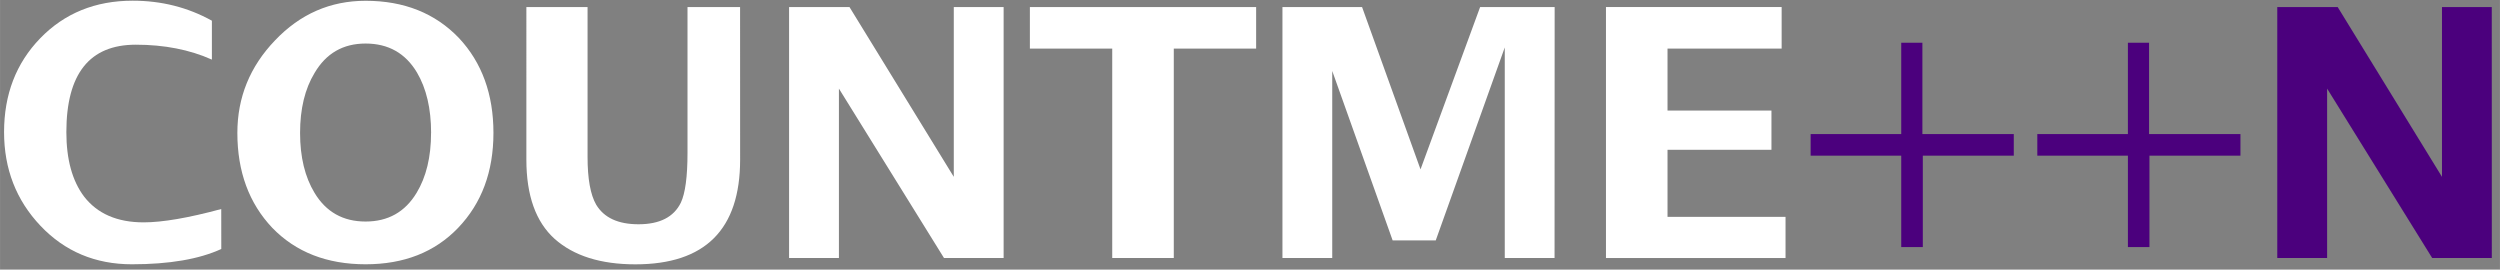 <?xml version="1.0" encoding="UTF-8" standalone="no"?>
<!-- Created with Inkscape (http://www.inkscape.org/) -->

<svg
   width="204"
   height="22"
   viewBox="0 0 53.975 5.821"
   version="1.1"
   id="svg1"
   inkscape:version="1.4 (86a8ad7, 2024-10-11)"
   sodipodi:docname="logo.svg"
   xmlns:inkscape="http://www.inkscape.org/namespaces/inkscape"
   xmlns:sodipodi="http://sodipodi.sourceforge.net/DTD/sodipodi-0.dtd"
   xmlns="http://www.w3.org/2000/svg"
   xmlns:svg="http://www.w3.org/2000/svg">
  <rect x="0" y="0" width="53.975" height="5.821" fill="#808080" stroke="none"/>
  <sodipodi:namedview
     id="namedview1"
     pagecolor="#505050"
     bordercolor="#ffffff"
     borderopacity="1"
     inkscape:showpageshadow="0"
     inkscape:pageopacity="0"
     inkscape:pagecheckerboard="1"
     inkscape:deskcolor="#505050"
     inkscape:document-units="mm"
     inkscape:zoom="3.1821268"
     inkscape:cx="127.4305"
     inkscape:cy="63.95094"
     inkscape:window-width="1920"
     inkscape:window-height="1137"
     inkscape:window-x="1912"
     inkscape:window-y="-8"
     inkscape:window-maximized="1"
     inkscape:current-layer="layer1" />
  <defs
     id="defs1">
    <rect
       x="93.02"
       y="103.076"
       width="41.482"
       height="82.963"
       id="rect8" />
  </defs>
  <g
     inkscape:label="Layer 1"
     inkscape:groupmode="layer"
     id="layer1">
    <g
       id="text1"
       style="font-size:8.467px;stroke-width:0.265"
       aria-label="COUNTME++N">
      <path
         style="font-weight:bold;font-family:Dialog;-inkscape-font-specification:'Dialog Bold';fill:#ffffff"
         d="m 4.777,5.376 q -0.72,0.33 -1.93,0.33 -1.185,0 -1.973,-0.83 -0.787,-0.83 -0.787,-2.024 0,-1.219 0.779,-2.024 0.787,-0.813 1.998,-0.813 0.931,0 1.71,0.432 V 1.287 q -0.72,-0.322 -1.643,-0.322 -1.499,0 -1.499,1.888 0,0.881 0.381,1.389 0.432,0.559 1.287,0.559 0.61,0 1.676,-0.288 z"
         id="path9" />
      <path
         style="font-weight:bold;font-family:Dialog;-inkscape-font-specification:'Dialog Bold';letter-spacing:0px;fill:#ffffff"
         d="m 10.653,2.87 q 0,1.253 -0.762,2.049 -0.754,0.787 -1.998,0.787 -1.253,0 -2.015,-0.787 -0.754,-0.796 -0.754,-2.049 0,-1.151 0.813,-1.998 0.813,-0.855 1.956,-0.855 1.245,0 2.015,0.804 0.745,0.796 0.745,2.049 z m -1.346,0 q 0,-0.787 -0.305,-1.304 Q 8.629,0.94 7.892,0.94 q -0.728,0 -1.101,0.635 -0.313,0.516 -0.313,1.295 0,0.779 0.313,1.295 0.373,0.618 1.101,0.618 0.728,0 1.101,-0.618 0.313,-0.516 0.313,-1.295 z m 6.672,0.576 q 0,2.261 -2.261,2.261 -1.126,0 -1.744,-0.55 -0.61,-0.55 -0.61,-1.71 V 0.152 h 1.321 V 3.386 q 0,0.711 0.186,1.033 0.254,0.423 0.914,0.423 0.686,0 0.914,-0.466 0.144,-0.305 0.144,-1.075 V 0.152 h 1.135 z M 21.668,5.571 H 20.381 L 18.112,1.913 V 5.571 H 17.036 V 0.152 h 1.304 l 2.252,3.666 V 0.152 H 21.668 Z M 27.12,1.05 H 25.342 V 5.571 H 24.013 V 1.05 H 22.235 V 0.152 h 4.885 z"
         id="path10" />
      <path
         style="font-weight:bold;font-family:Dialog;-inkscape-font-specification:'Dialog Bold';fill:#ffffff"
         d="M 33.563,5.571 H 32.488 V 1.024 L 30.998,5.19 H 30.067 L 28.763,1.532 V 5.571 H 27.688 V 0.152 h 1.719 l 1.262,3.505 1.287,-3.505 h 1.609 z"
         id="path11" />
      <path
         style="font-weight:bold;font-family:Dialog;-inkscape-font-specification:'Dialog Bold';fill:#ffffff"
         d="M 38.55,5.571 H 34.673 V 0.152 h 3.793 v 0.897 h -2.464 v 1.338 h 2.244 v 0.847 h -2.244 v 1.448 h 2.548 z"
         id="path12" />
      <path
         style="font-weight:bold;font-family:Dialog;-inkscape-font-specification:'Dialog Bold';fill:#4b007d"
         d="M 43.478,3.361 H 41.514 V 5.334 H 41.048 V 3.361 H 39.092 V 2.895 H 41.048 V 0.923 h 0.457 V 2.895 h 1.973 z m 4.894,0 H 46.407 V 5.334 H 45.942 V 3.361 H 43.986 V 2.895 h 1.956 V 0.923 h 0.457 V 2.895 h 1.973 z m 5.427,2.21 H 52.512 L 50.243,1.913 V 5.571 H 49.167 V 0.152 h 1.304 l 2.252,3.666 V 0.152 h 1.075 z"
         id="path13" />
    </g>
  </g>
</svg>
